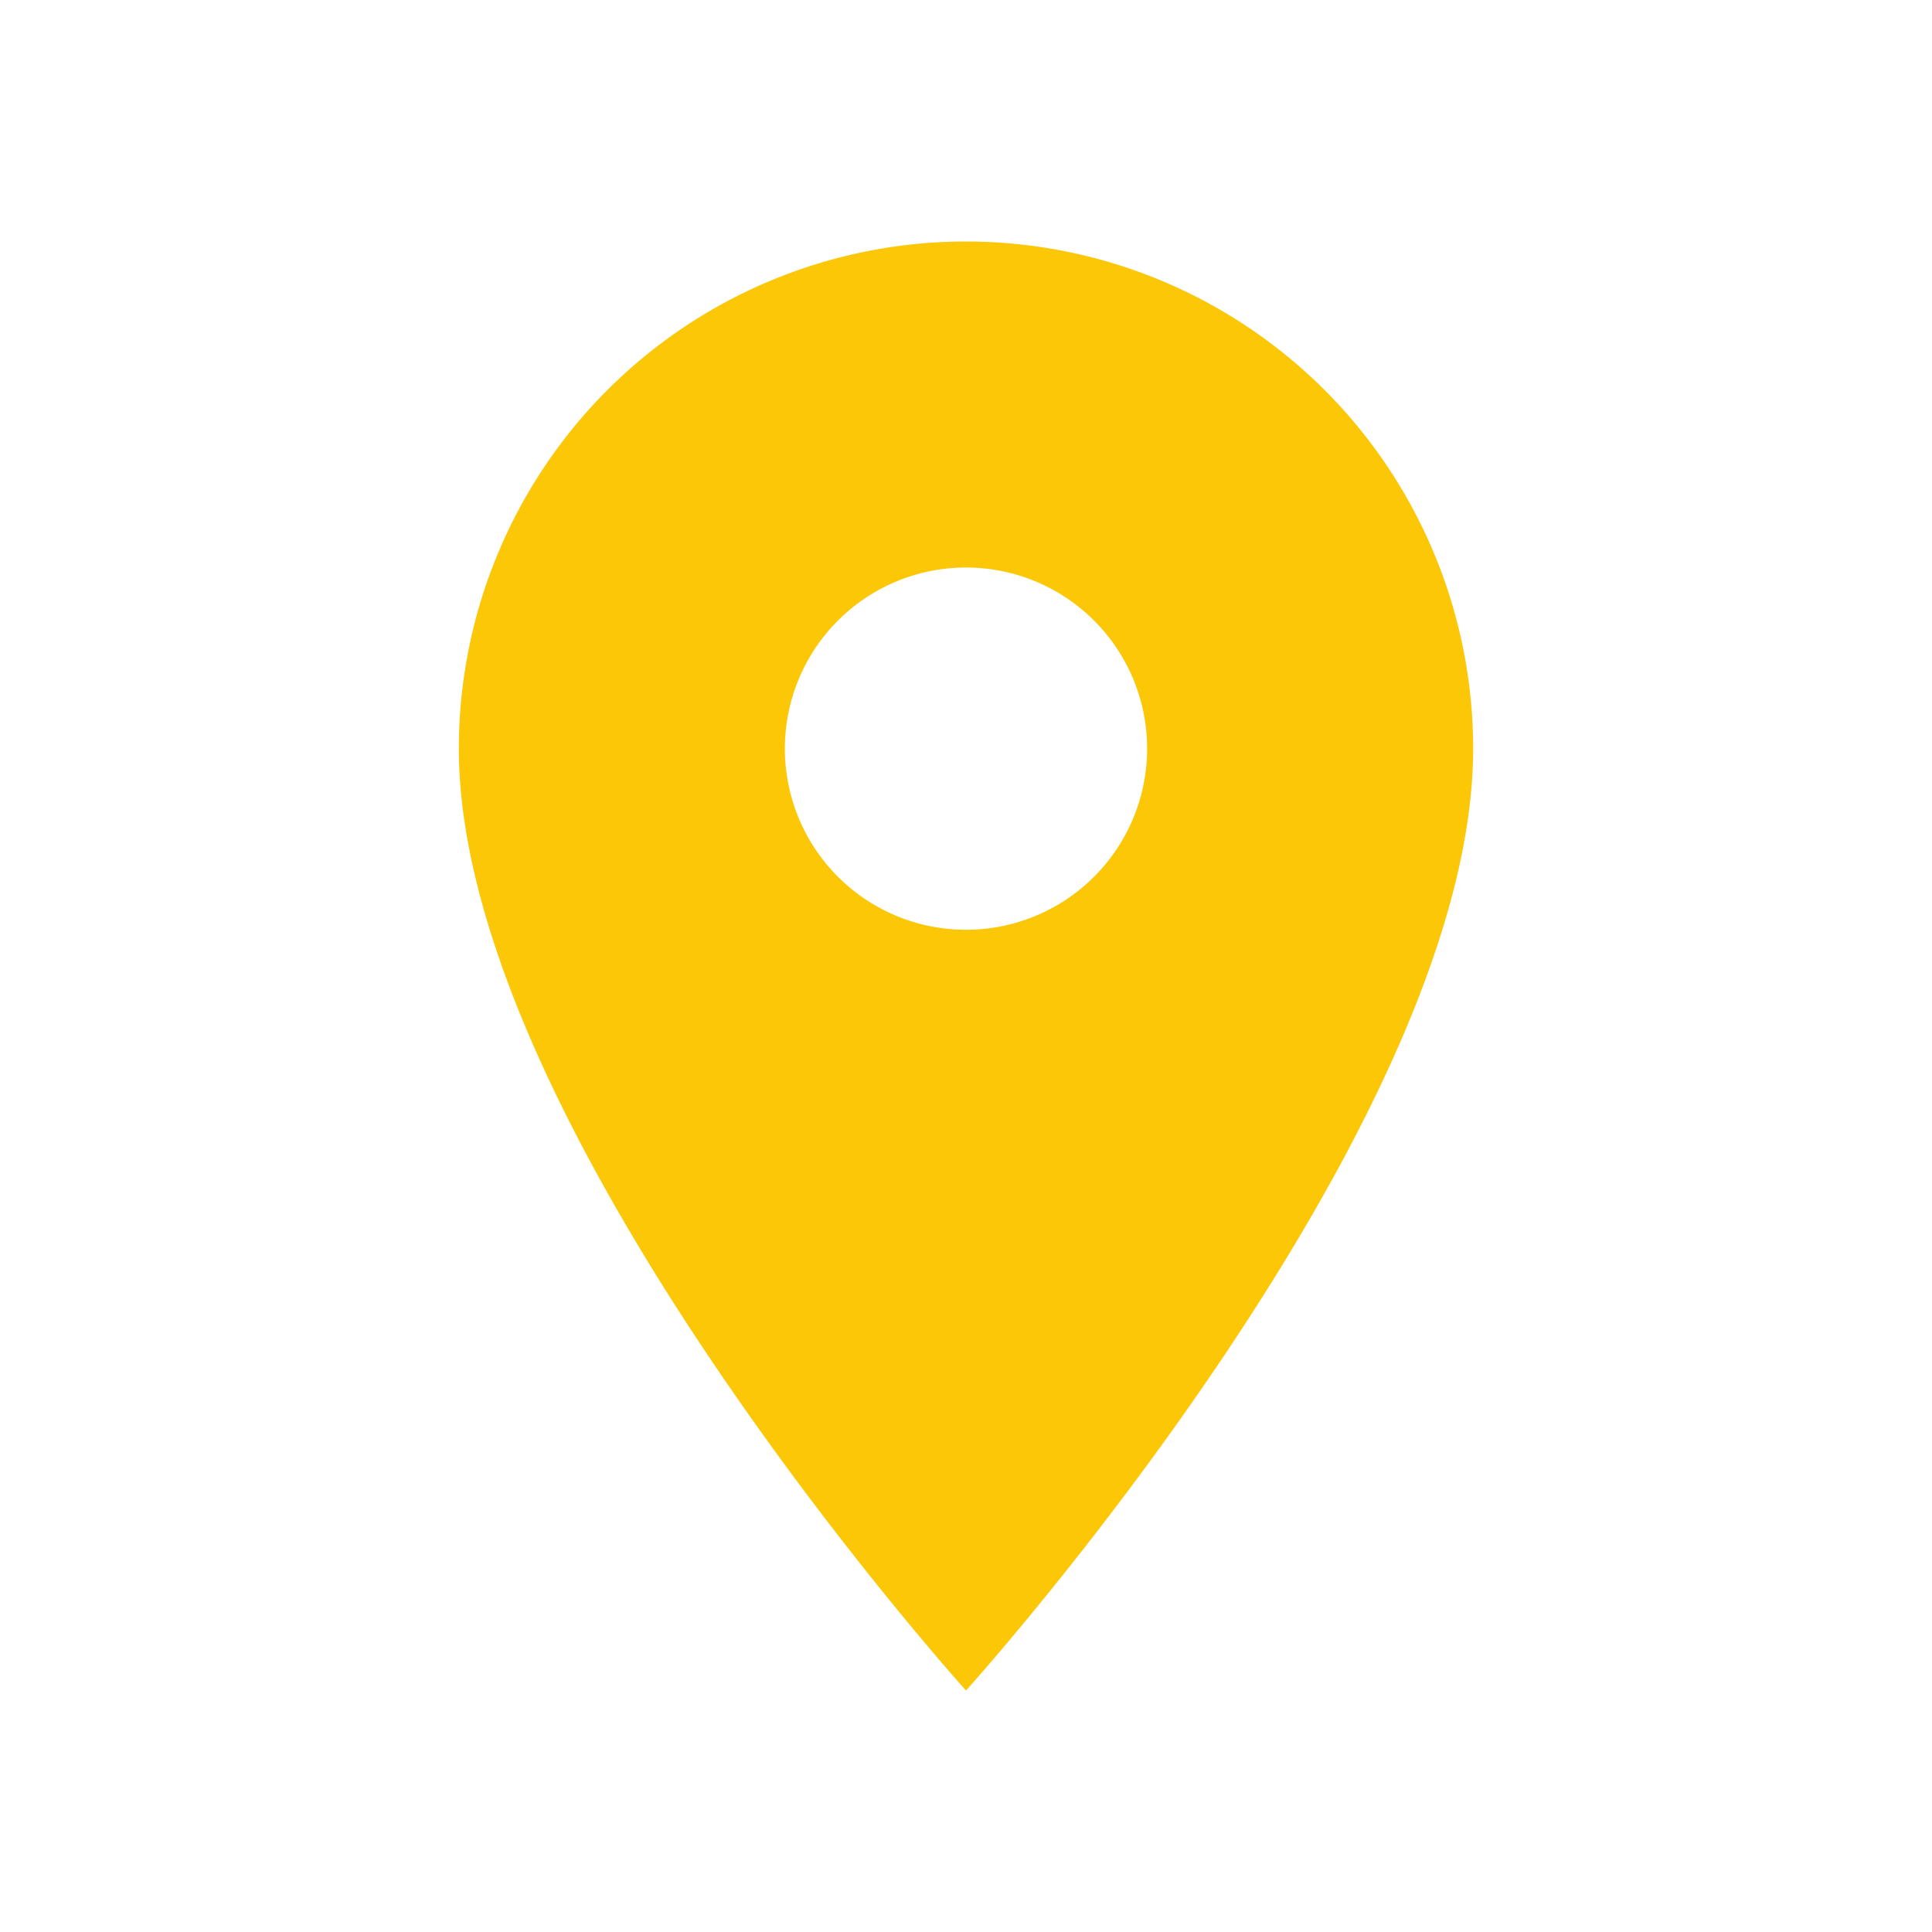 <svg xmlns="http://www.w3.org/2000/svg" width="24" height="24"><path fill="#fbc707" d="M12 3a6.3 6.3 0 0 0-6.3 6.3C5.7 14.02 12 21 12 21s6.3-6.97 6.3-11.7A6.3 6.3 0 0 0 12 3m0 8.55a2.25 2.25 0 1 1 0-4.5 2.25 2.25 0 0 1 0 4.5"/></svg>
